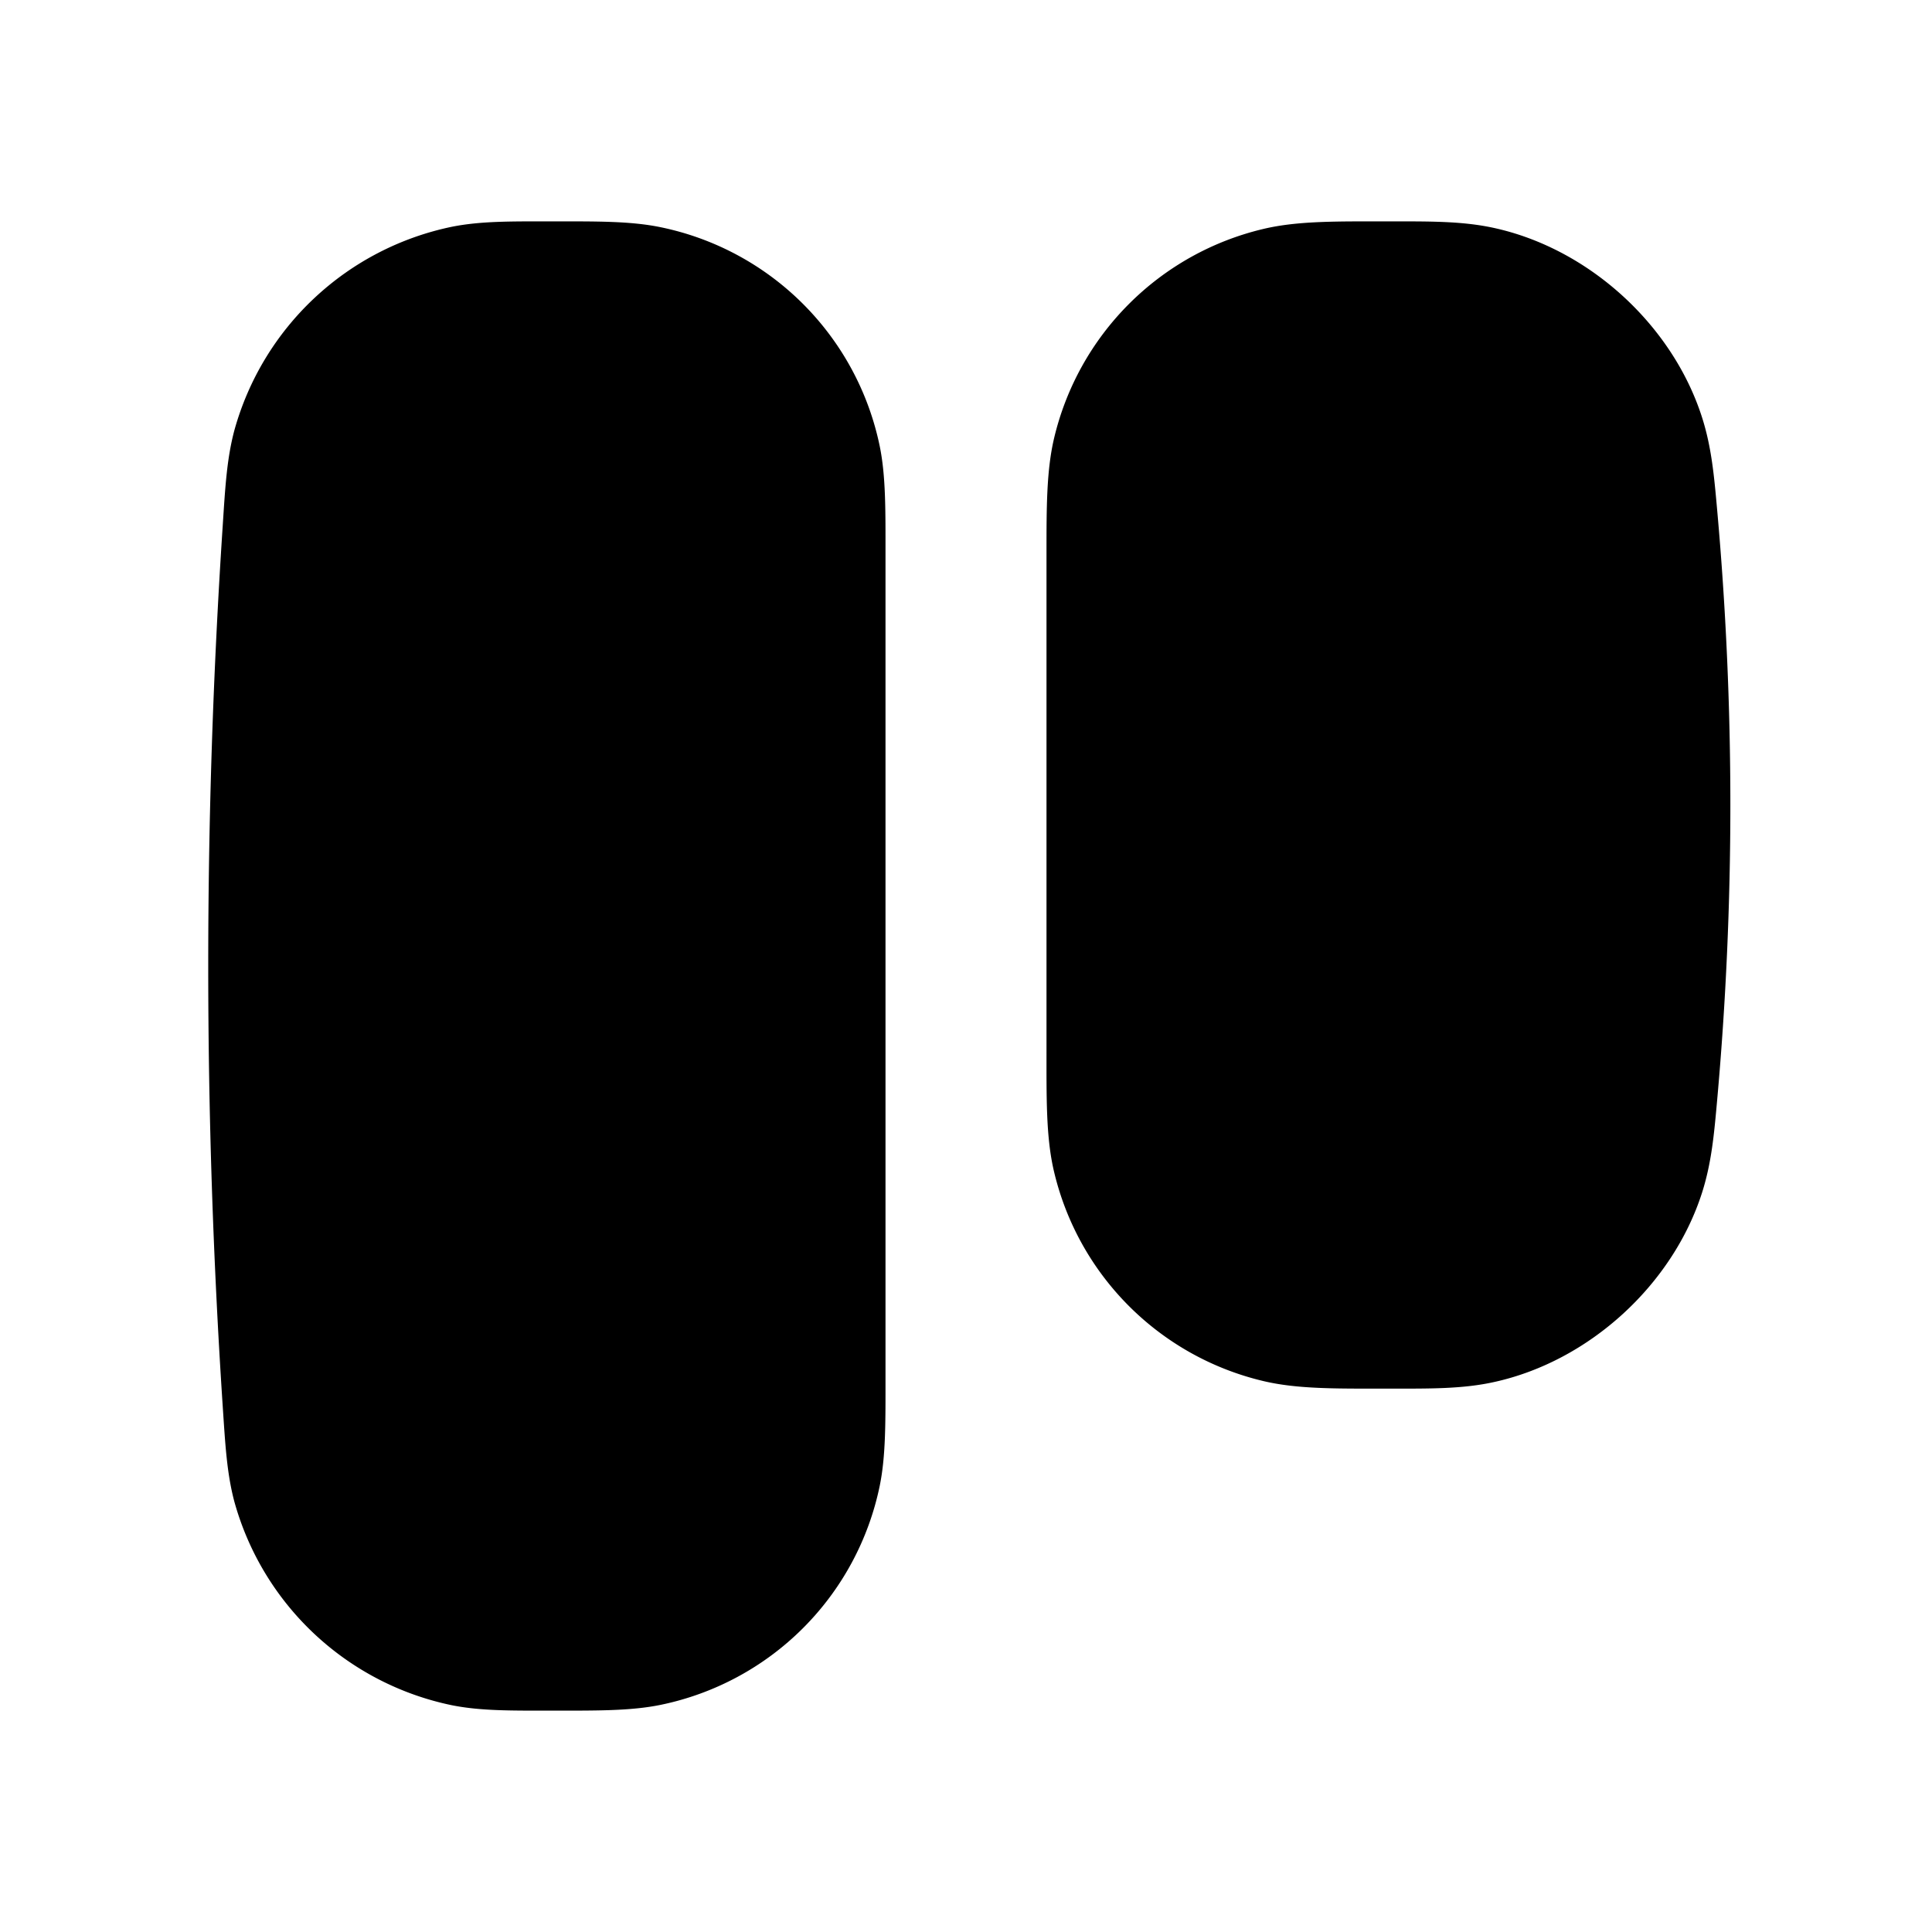 <svg xmlns="http://www.w3.org/2000/svg" width="24" height="24" viewBox="0 0 24 24" fill="none">
    <path fill="currentColor" fill-rule="evenodd" d="M21.331 13.667c-.038.427-.07.777-.186 1.144-.366 1.149-1.402 2.096-2.58 2.356-.398.089-.809.083-1.33.083-.627 0-1.113.007-1.537-.093a3.5 3.5 0 0 1-2.605-2.605c-.1-.424-.093-.91-.093-1.537v-6.14c0-.575 0-1.028.093-1.426a3.5 3.5 0 0 1 2.605-2.606c.424-.1.91-.093 1.537-.093.521 0 .932-.005 1.33.083 1.178.26 2.214 1.207 2.58 2.357.116.366.148.716.186 1.143a41.05 41.05 0 0 1 0 7.334M11 6.899v10.202c0 .553.005.982-.072 1.358a3.5 3.5 0 0 1-2.72 2.719c-.375.077-.804.072-1.357.072-.493 0-.878.005-1.238-.067a3.55 3.55 0 0 1-2.702-2.53c-.094-.353-.113-.717-.144-1.179a83.2 83.2 0 0 1 0-10.948c.03-.462.05-.826.144-1.179a3.55 3.55 0 0 1 2.702-2.53c.36-.072.745-.067 1.238-.067.553 0 .982-.005 1.358.073a3.5 3.5 0 0 1 2.719 2.718c.077.376.072.805.072 1.358" clip-rule="evenodd"/>
</svg>